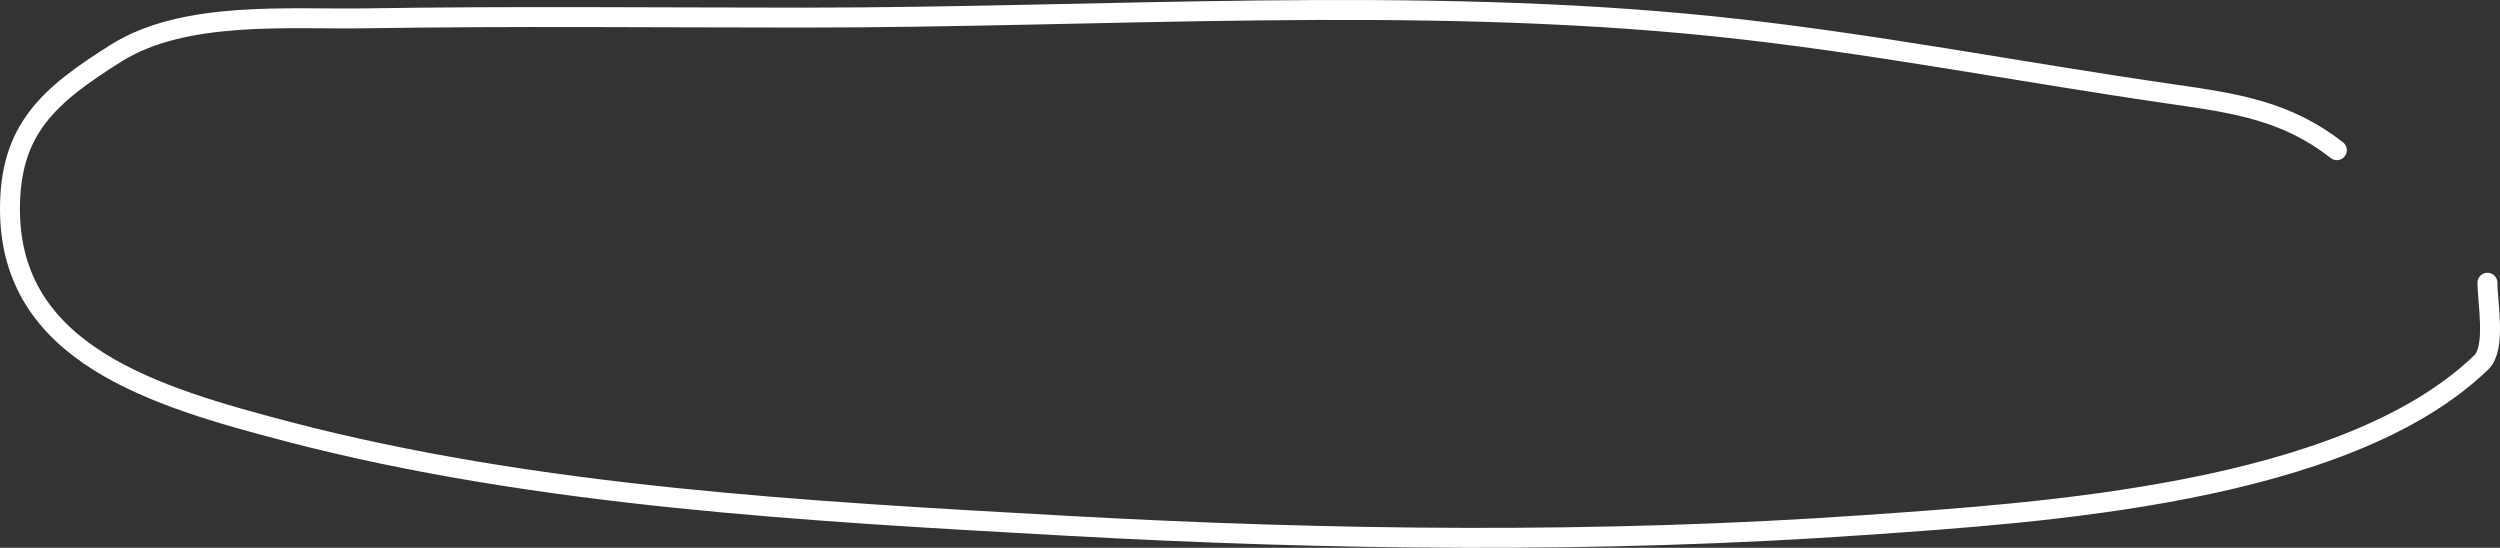 <svg width="251" height="55" viewBox="0 0 251 55" fill="none" xmlns="http://www.w3.org/2000/svg">
<rect x="0" y="0" width="251" height="55" fill="#333333" stroke="none"/>
<path d="M234.623 15.077C229.579 11.137 224.517 10.376 218.132 9.458C202.846 7.259 187.534 4.244 172.171 2.655C142.15 -0.45 110.847 1.767 80.707 1.767C66.052 1.767 51.384 1.607 36.731 1.841C29.045 1.964 18.565 1.013 11.689 5.317C4.797 9.63 1 13.023 1 20.993C1 35.538 15.503 39.824 28.867 43.324C53.907 49.882 81.334 51.355 107.123 52.789C133.612 54.261 160.73 54.567 187.211 52.715C204.776 51.486 235.476 49.597 249.129 36.373C250.625 34.925 249.74 30.381 249.74 28.387" stroke="white" stroke-width="2" stroke-linecap="round"/>
</svg>
